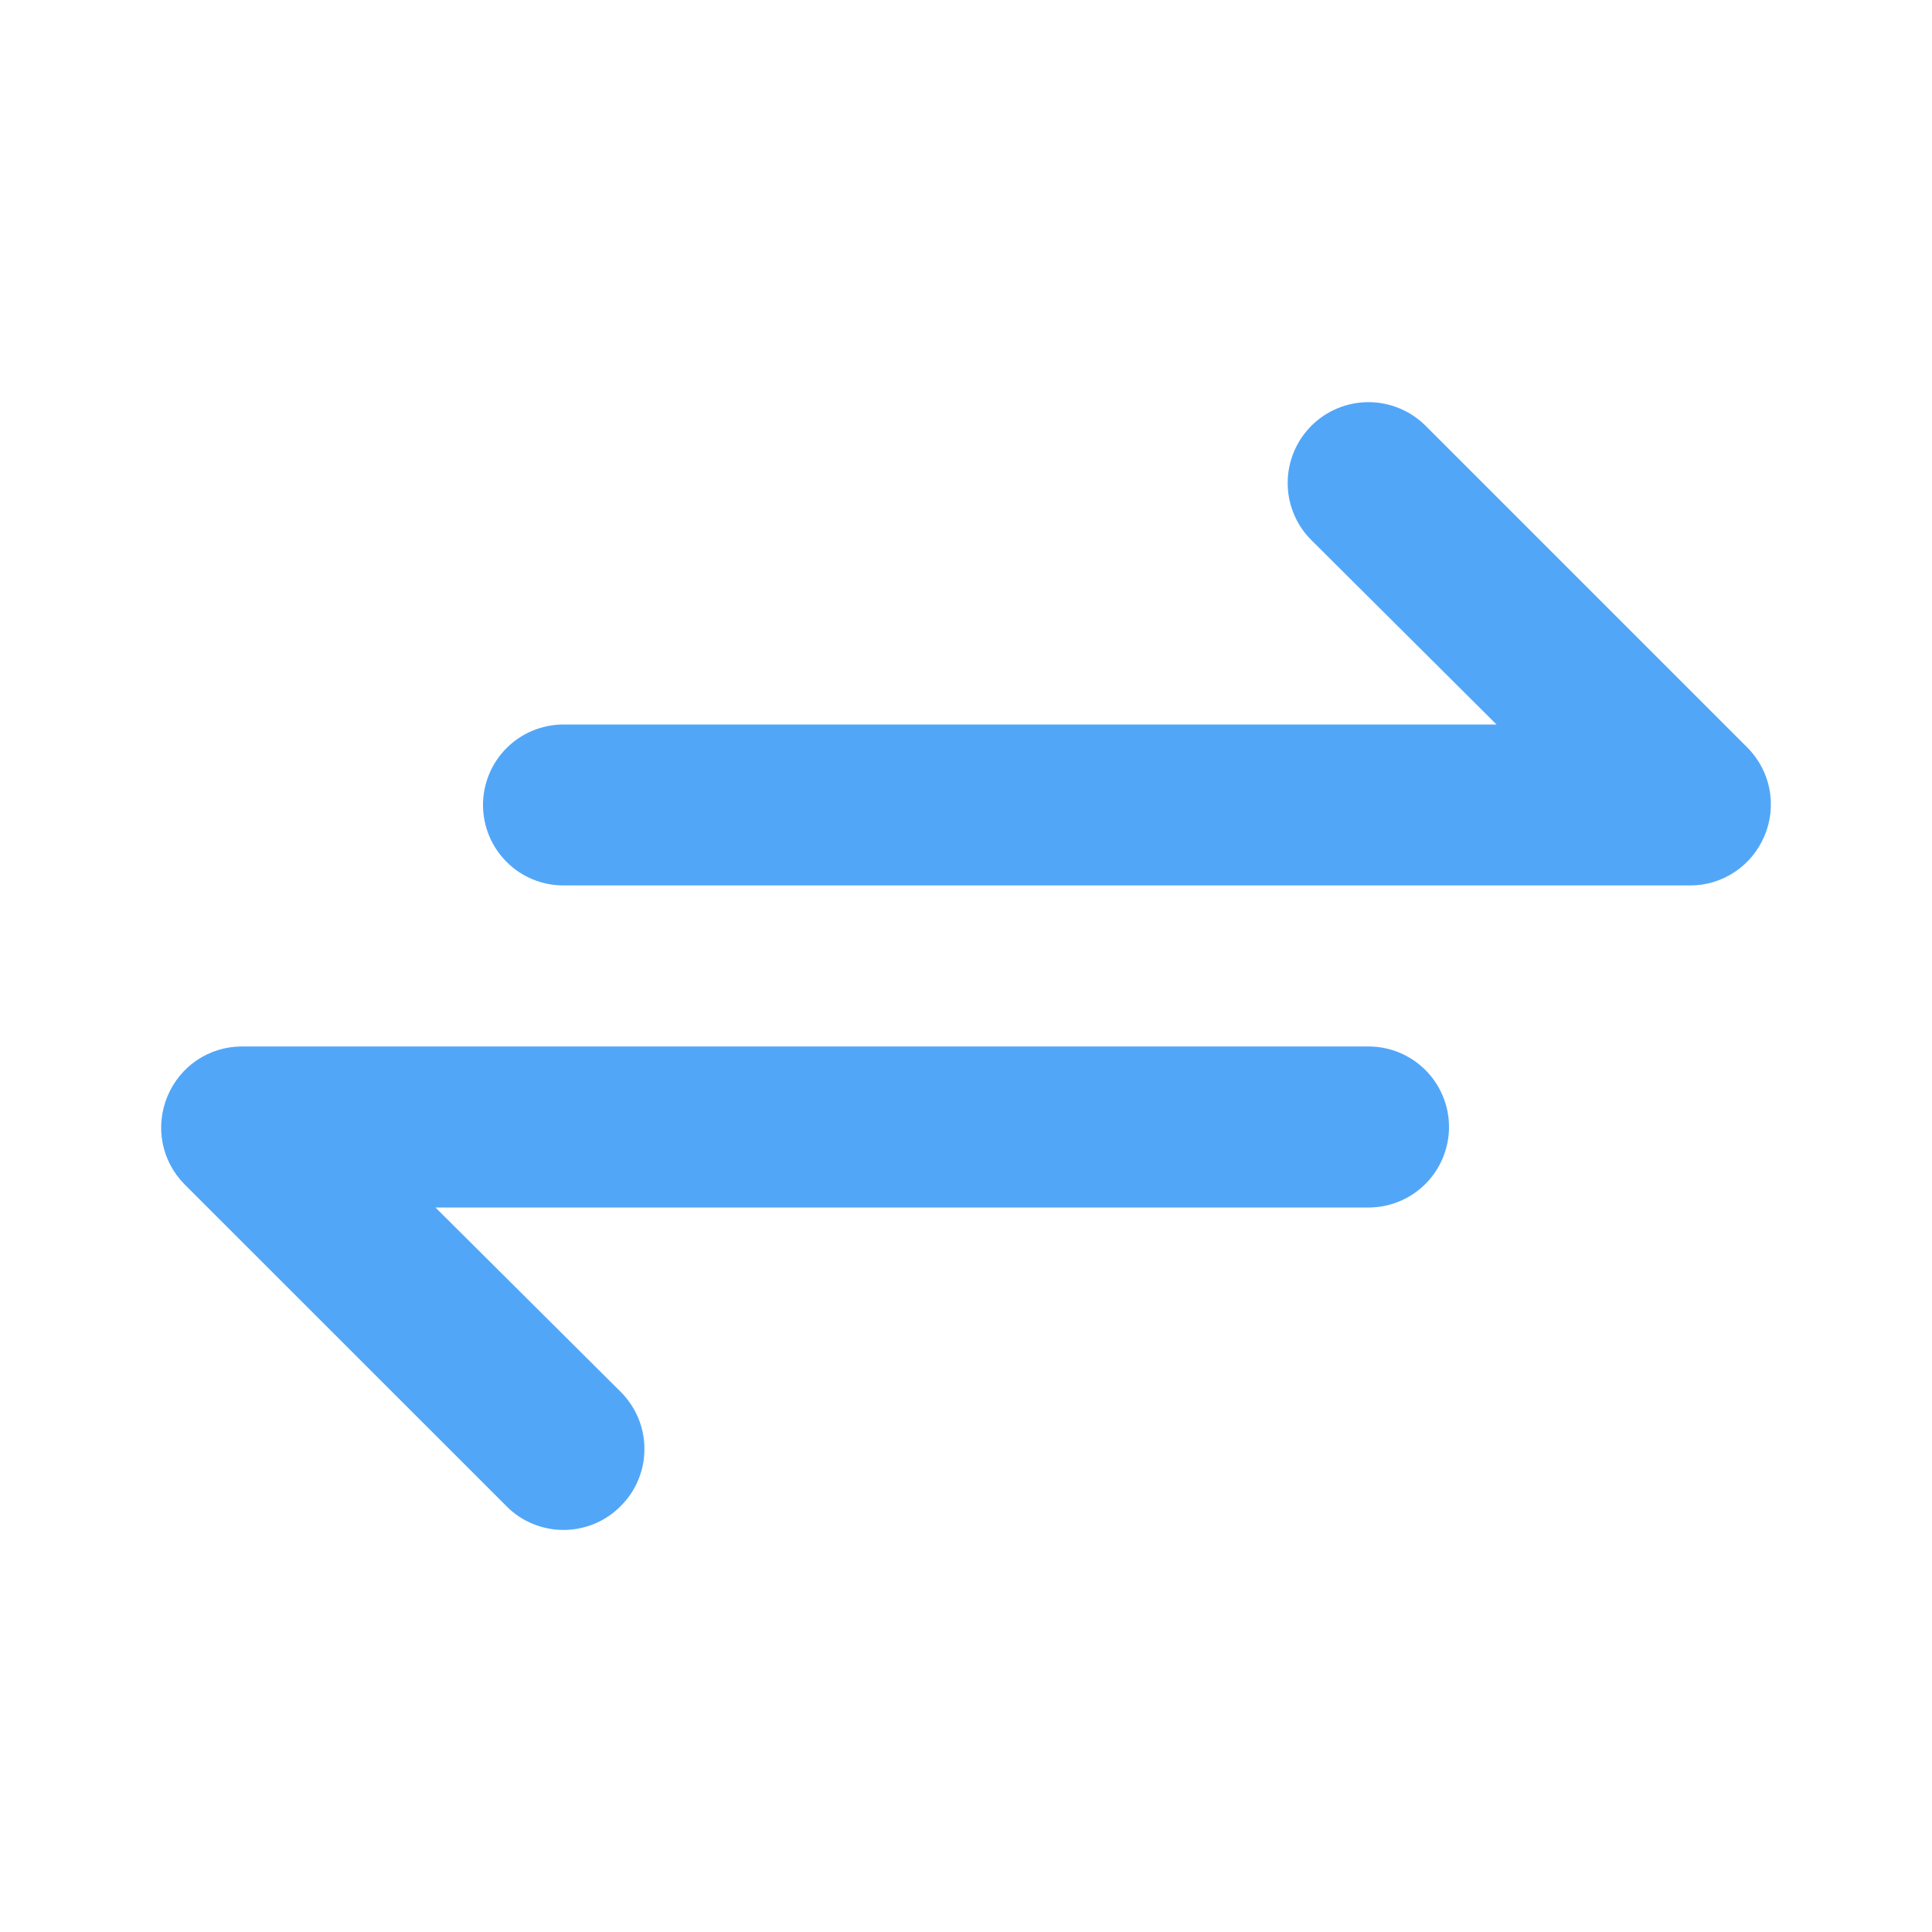 <svg width="20" height="20" viewBox="0 0 20 20" fill="none" xmlns="http://www.w3.org/2000/svg">
<path d="M18.092 7.742L14.758 4.408C14.681 4.33 14.588 4.269 14.487 4.227C14.385 4.185 14.277 4.163 14.167 4.163C13.945 4.163 13.732 4.251 13.575 4.408C13.418 4.565 13.33 4.778 13.33 5C13.33 5.222 13.418 5.435 13.575 5.591L15.492 7.5H5.833C5.612 7.5 5.4 7.588 5.244 7.744C5.088 7.9 5 8.112 5 8.333C5 8.554 5.088 8.766 5.244 8.922C5.4 9.079 5.612 9.166 5.833 9.166H17.5C17.665 9.166 17.825 9.116 17.962 9.024C18.098 8.932 18.204 8.802 18.267 8.65C18.331 8.498 18.348 8.331 18.317 8.169C18.286 8.007 18.207 7.859 18.092 7.742ZM14.167 10.833H2.5C2.335 10.834 2.175 10.883 2.038 10.975C1.902 11.067 1.796 11.198 1.733 11.35C1.67 11.502 1.652 11.669 1.683 11.831C1.714 11.992 1.793 12.141 1.908 12.258L5.242 15.591C5.319 15.67 5.411 15.732 5.513 15.774C5.614 15.816 5.723 15.838 5.833 15.838C5.943 15.838 6.052 15.816 6.154 15.774C6.255 15.732 6.348 15.67 6.425 15.591C6.503 15.514 6.565 15.422 6.607 15.32C6.65 15.219 6.671 15.11 6.671 15C6.671 14.89 6.65 14.781 6.607 14.679C6.565 14.578 6.503 14.486 6.425 14.408L4.508 12.5H14.167C14.388 12.5 14.6 12.412 14.756 12.256C14.912 12.1 15 11.887 15 11.666C15 11.445 14.912 11.233 14.756 11.077C14.6 10.921 14.388 10.833 14.167 10.833Z" fill="#52A6F8"/>
</svg>

